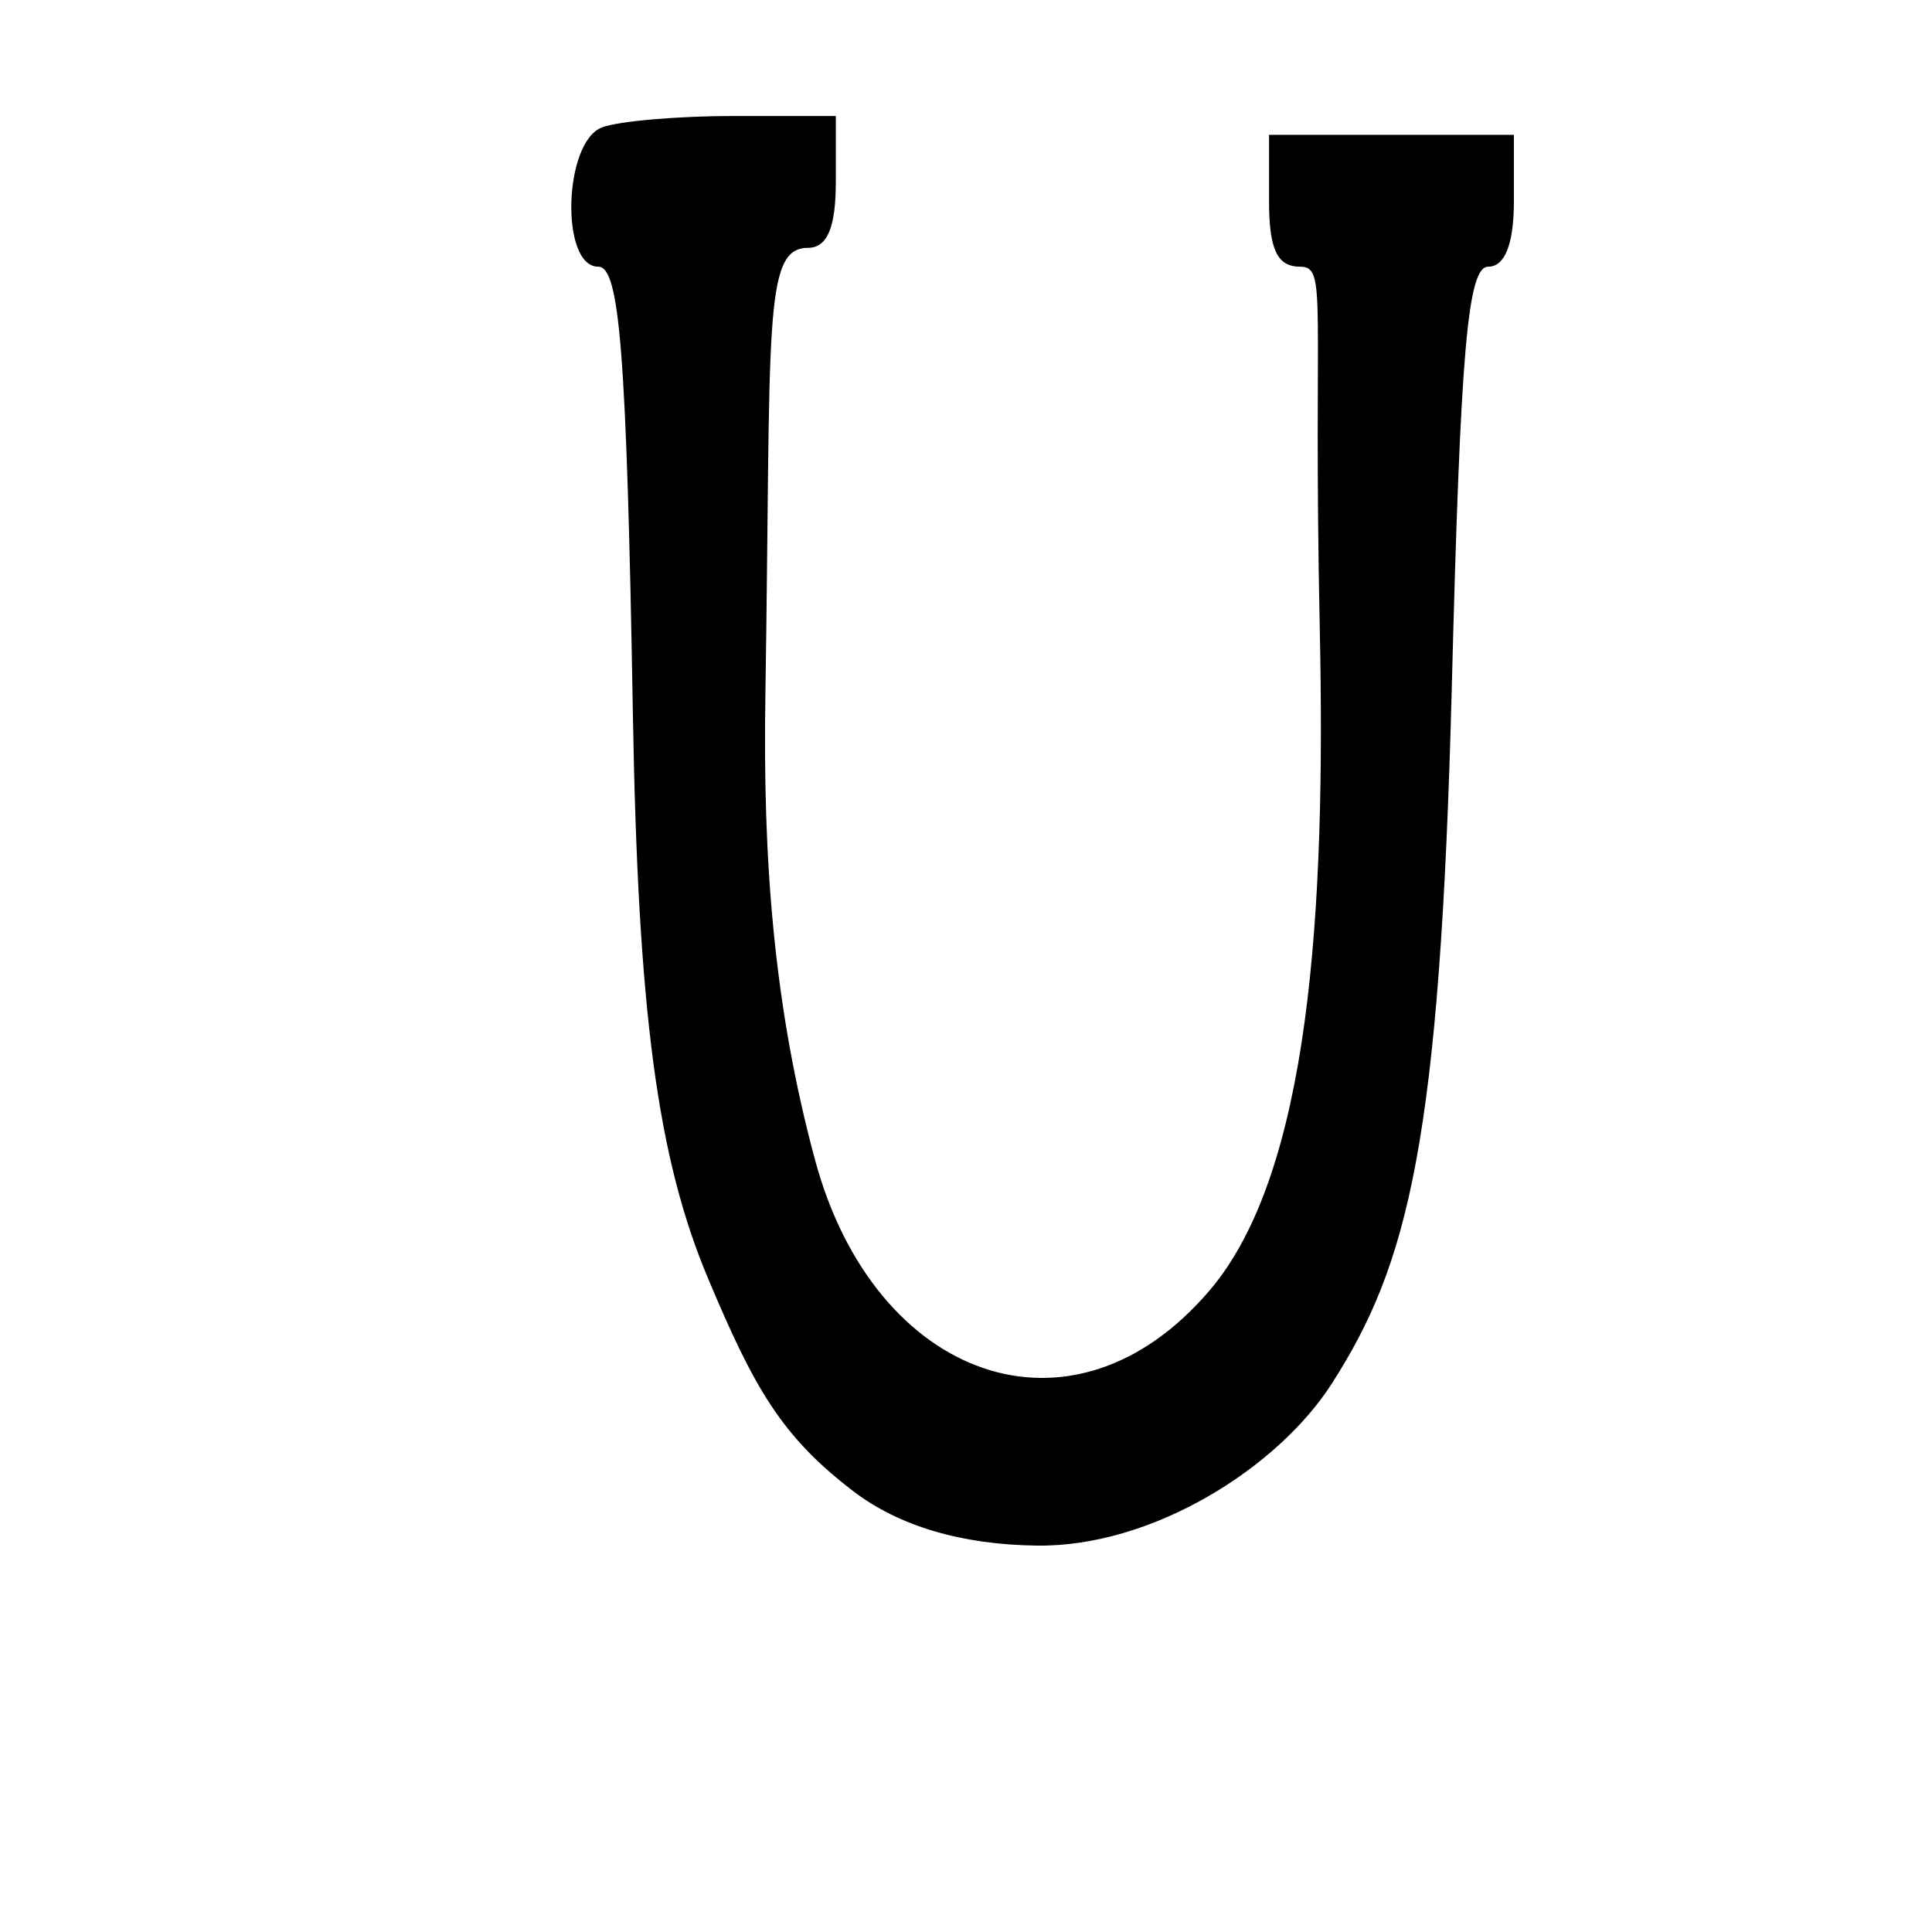 <?xml version="1.0" encoding="UTF-8" standalone="no"?>
<!-- Created with Inkscape (http://www.inkscape.org/) -->

<svg
   xmlns:dc="http://purl.org/dc/elements/1.1/"
   xmlns:cc="http://creativecommons.org/ns#"
   xmlns:rdf="http://www.w3.org/1999/02/22-rdf-syntax-ns#"
   xmlns:svg="http://www.w3.org/2000/svg"
   xmlns="http://www.w3.org/2000/svg"
   xmlns:sodipodi="http://sodipodi.sourceforge.net/DTD/sodipodi-0.dtd"
   xmlns:inkscape="http://www.inkscape.org/namespaces/inkscape"
   width="1000"
   height="1000"
   id="svg14442"
   version="1.1"
   inkscape:version="0.48.3.1 r9886"
   sodipodi:docname="New document 162">
  <defs
     id="defs5498" />
  <sodipodi:namedview
     inkscape:window-height="618"
     inkscape:window-width="641"
     inkscape:pageshadow="2"
     inkscape:pageopacity="0.0"
     borderopacity="1.0"
     bordercolor="#666666"
     pagecolor="#ffffff"
     id="base"
     showgrid="false"
     showguides="true"
     inkscape:guide-bbox="true"
     inkscape:zoom="0.454"
     inkscape:cx="500"
     inkscape:cy="500"
     inkscape:window-x="0"
     inkscape:window-y="31"
     inkscape:current-layer="layer1"
     inkscape:window-maximized="0">
    <sodipodi:guide
       orientation="horizontal"
       position="200"
       id="guide5596" />
  </sodipodi:namedview>
  <g
     inkscape:label="Layer 1"
     inkscape:groupmode="layer"
     id="layer1">
    <path
       inkscape:connector-curvature="0"
       style="fill:#000000;fill-opacity:1;stroke:none"
       d="m 441.563,771.772 c -37.031,-28.337 -51.157,-53.112 -75.133,-110.199 -26.101,-62.144 -36.216,-137.303 -38.853,-291.99 -3.217,-188.666 -6.94,-231.547 -17.944,-231.547 -19.712,0 -18,-64.434 1.916,-72.077 8.482,-3.255 39.192,-5.918 68.245,-5.918 l 52.824,0 0,34.123 c 0,23.636 -4.436,34.123 -14.438,34.123 -23.513,0 -19.033,40.438 -22.028,232.353 -1.301,83.345 4.072,159.879 25.835,240.169 30.592,112.864 132.926,150.853 204.231,66.966 51.772,-60.907 60.01,-195.145 56.9,-342.064 -3.601,-170.13 4.328,-187.675 -10.216,-187.675 -11.841,0 -16.048,-8.945 -16.048,-34.123 l 0,-34.122 63.371,0 63.37,0 0,34.122 c 0,22.304 -4.601,34.123 -13.285,34.123 -10.65,0 -14.388,43.036 -18.844,216.923 -6.055,236.309 -22.566,299.458 -62.136,361.219 -27.881,43.515 -92.646,84.543 -152.536,83.823 -39.387,-0.474 -71.724,-10.24 -95.231,-28.228 z"
       id="path11438"
       sodipodi:nodetypes="sssssscsssssssscccssssss" />
  </g>
</svg>
